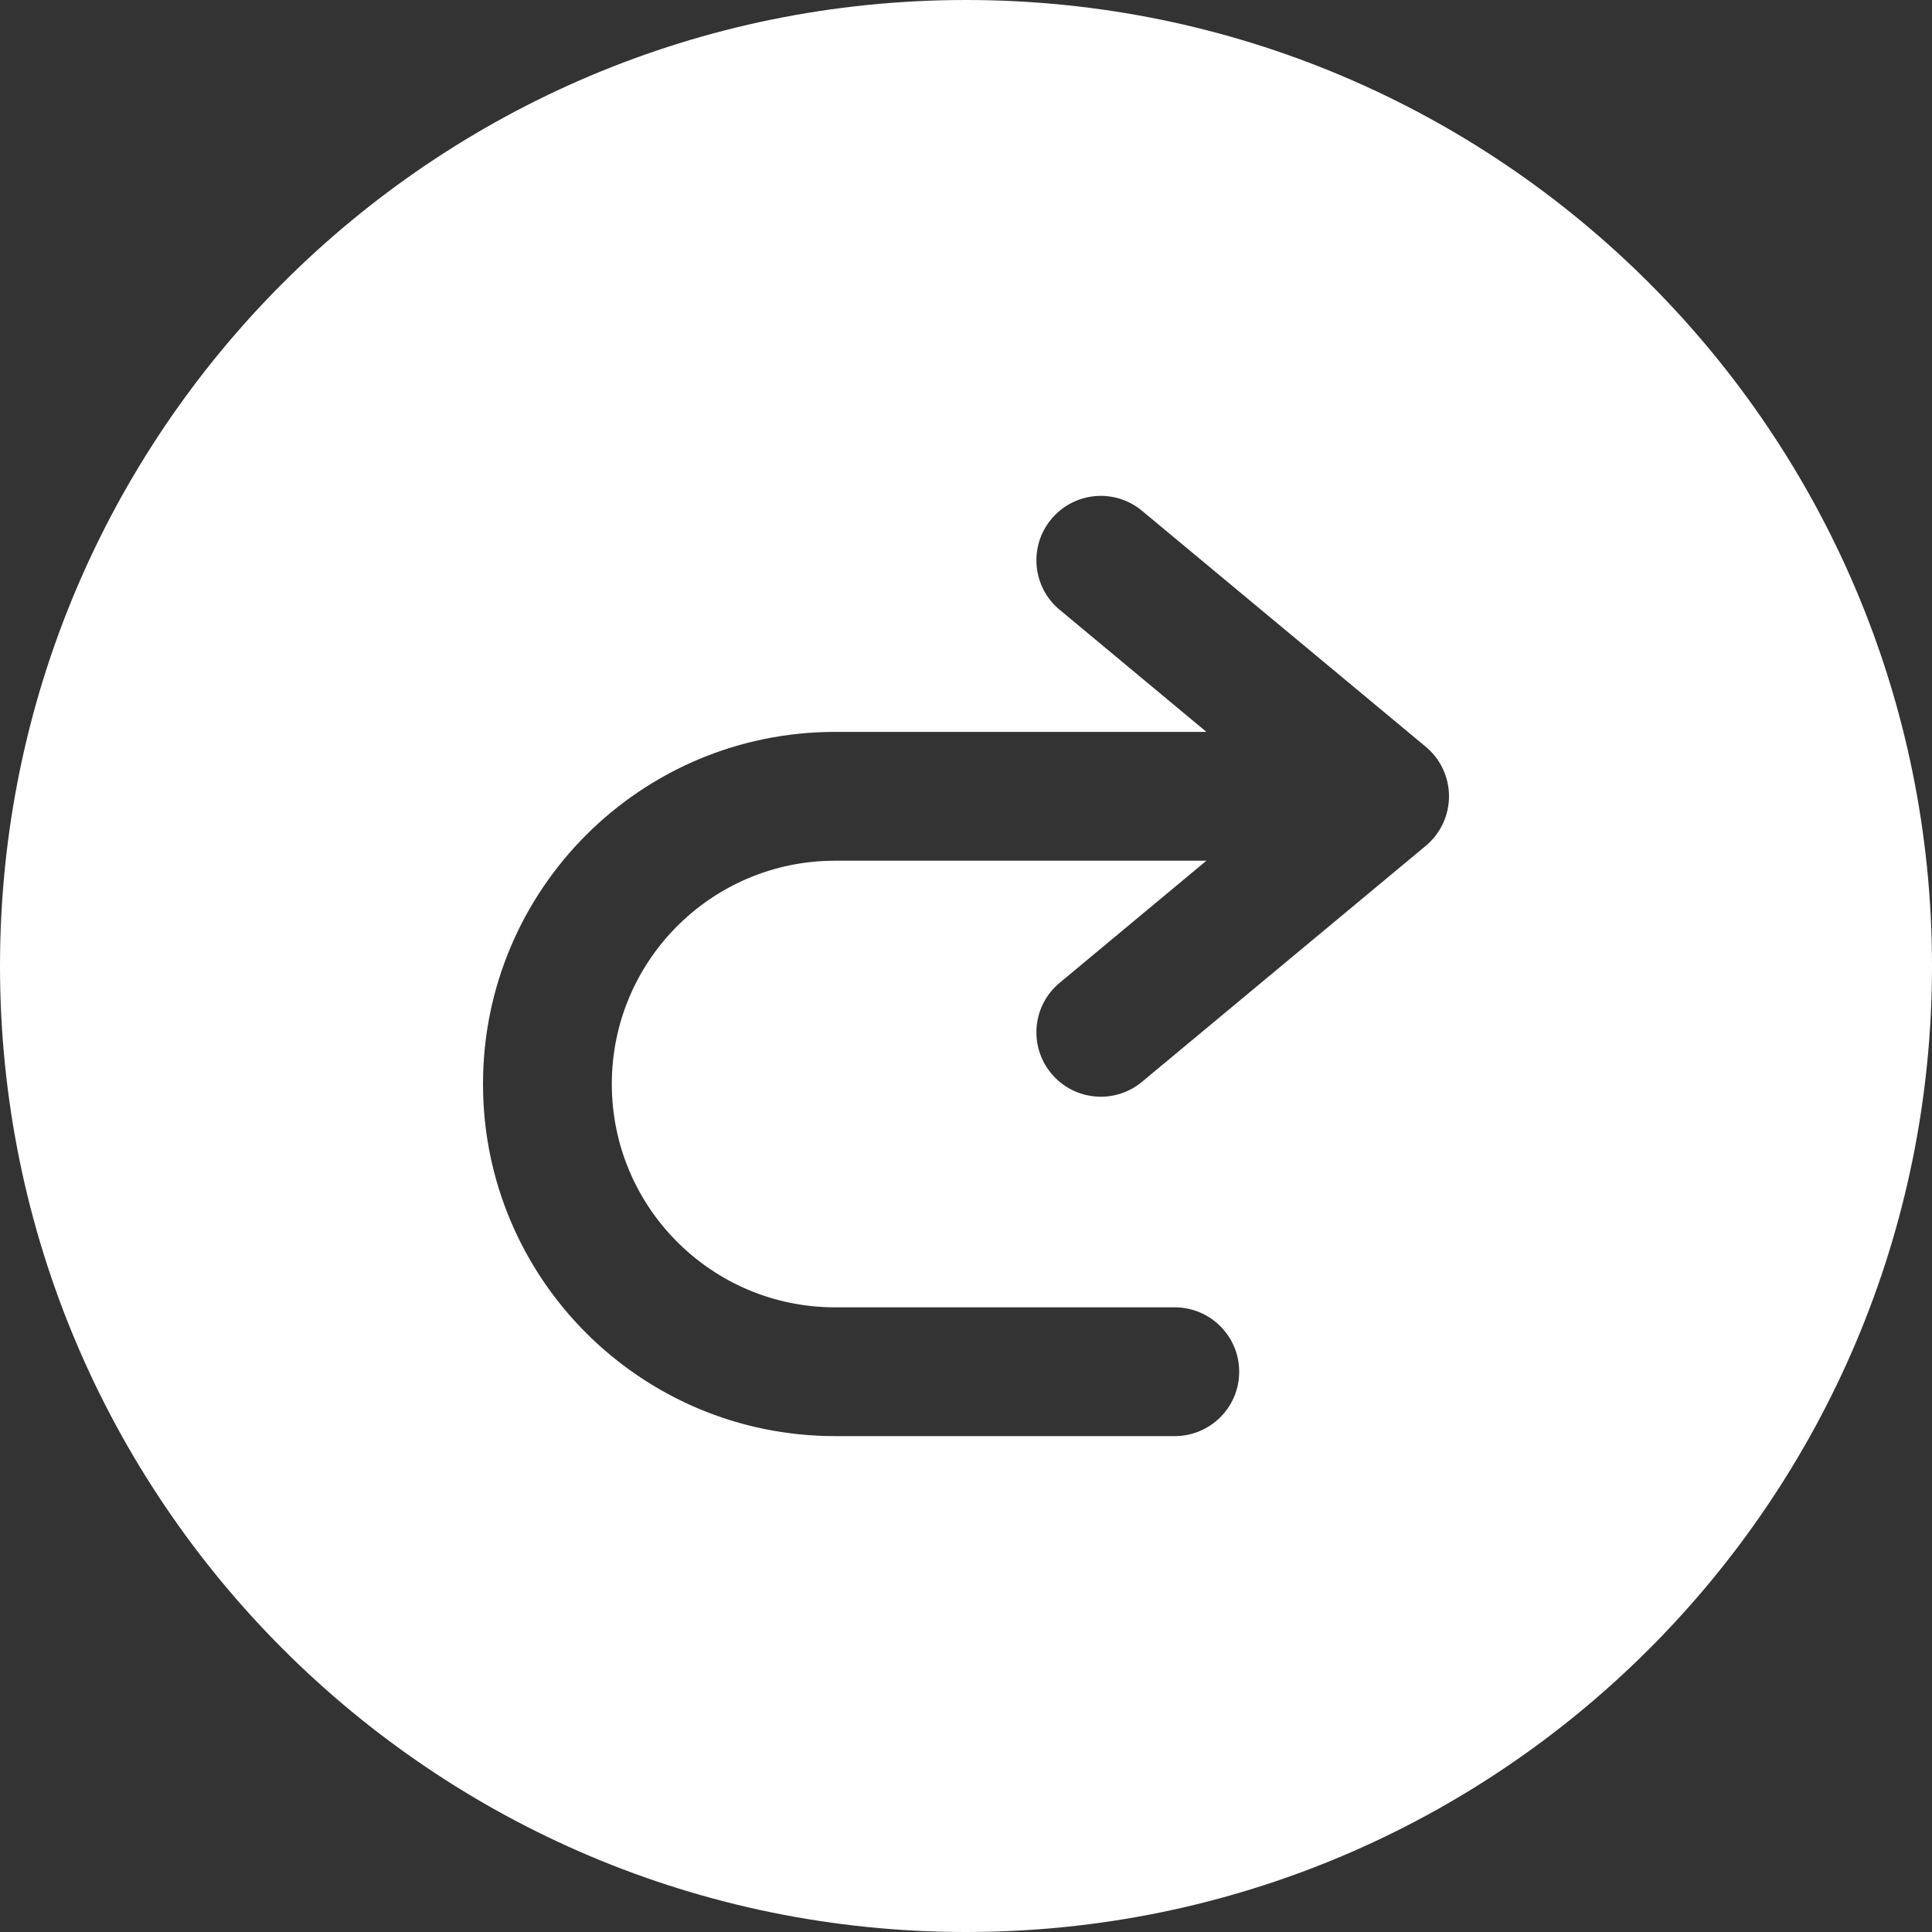 <svg width="40" height="40" viewBox="0 0 40 40" fill="black" xmlns="http://www.w3.org/2000/svg">
<rect x="0" y="0" width="40" height="40" fill="#333333" stroke="none"/>
<path fill-rule="evenodd" clip-rule="evenodd" d="M40 20C40 31.046 31.046 40 20 40C8.954 40 0 31.046 0 20C0 8.954 8.954 0 20 0C31.046 0 40 8.954 40 20ZM21.766 22.225C22.237 22.792 23.078 22.869 23.644 22.398L29.519 17.512C29.824 17.258 30 16.883 30 16.486C30 16.09 29.824 15.715 29.519 15.461L23.644 10.575C23.078 10.104 22.237 10.181 21.766 10.748C21.295 11.314 21.372 12.154 21.939 12.625L24.978 15.153H17.29C13.264 15.153 10 18.417 10 22.443C10 26.469 13.264 29.733 17.29 29.733H24.322C25.059 29.733 25.656 29.136 25.656 28.4C25.656 27.664 25.059 27.067 24.322 27.067H17.29C14.737 27.067 12.667 24.997 12.667 22.443C12.667 19.89 14.737 17.82 17.29 17.82H24.978L21.939 20.348C21.372 20.819 21.295 21.659 21.766 22.225Z" fill="white"/>
</svg>
